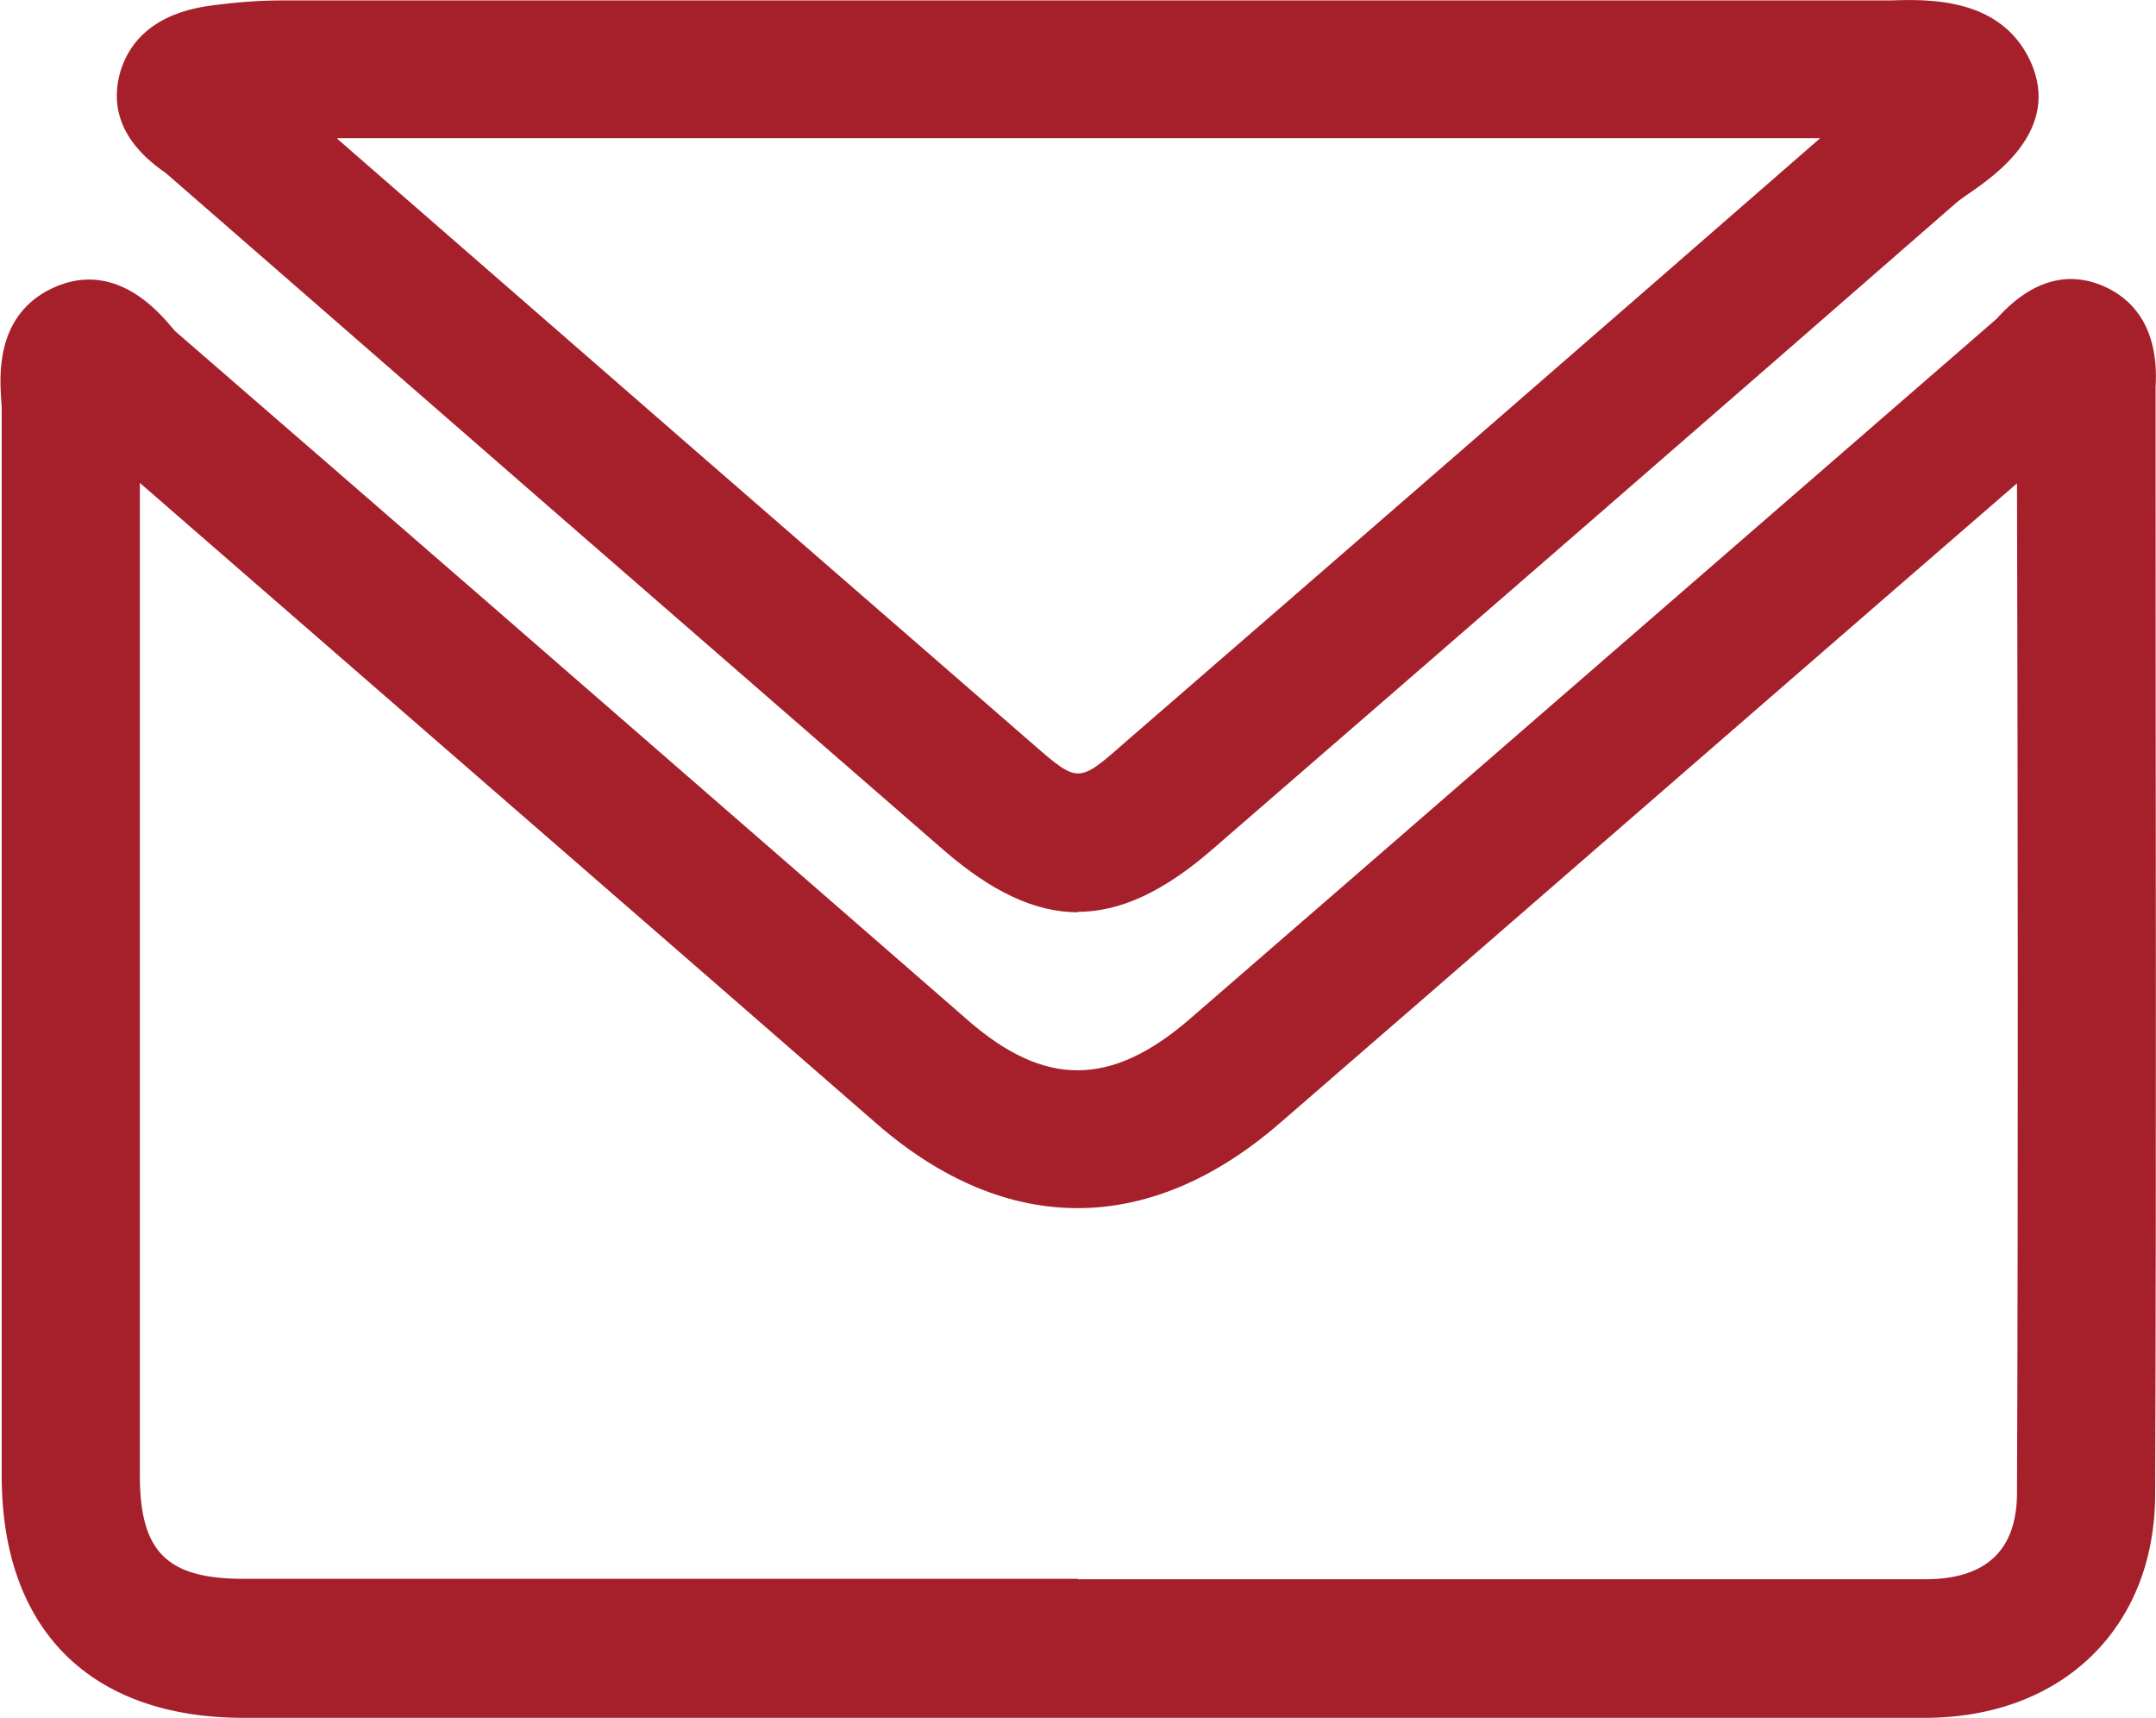 <?xml version="1.0" encoding="UTF-8"?>
<svg id="Capa_2" data-name="Capa 2" xmlns="http://www.w3.org/2000/svg" viewBox="0 0 50.72 40.41">
  <defs>
    <style>
      .cls-1 {
        fill: #a6202b;
      }
    </style>
  </defs>
  <g id="Capa_1-2" data-name="Capa 1">
    <g>
      <path class="cls-1" d="m36.47,40.41c-1.76,0-3.52,0-5.29,0h-5.83s-5.61,0-5.61,0H5.73c-3.61,0-5.69-2.08-5.69-5.69,0-7.42,0-14.84,0-22.26v-2.78c0-.08,0-.16-.01-.25-.04-.58-.13-1.93,1.08-2.59.69-.37,1.75-.54,2.89.81l.12.14c4.87,4.22,9.75,8.46,14.63,12.71l4.02,3.5c1.81,1.58,3.37,1.57,5.22-.03l3.46-3c5.17-4.49,10.35-8.98,15.52-13.47.99-1.11,1.9-1.03,2.49-.78.62.26,1.34.89,1.25,2.38v1.68c0,8.13.02,16.25-.01,24.38-.01,3.13-2.18,5.24-5.4,5.25-2.94,0-5.88,0-8.82,0Zm-11.11-3.26h5.83c4.7,0,9.4,0,14.1,0,1.43,0,2.15-.68,2.16-2.01.03-7.92.02-15.85,0-23.77-4.63,4.01-9.25,8.03-13.87,12.04l-3.46,3c-3.07,2.67-6.44,2.68-9.49.03l-4.02-3.5c-4.44-3.86-8.88-7.72-13.32-11.58v1.09c0,7.42,0,14.84,0,22.26,0,1.8.64,2.43,2.44,2.43h14.02s5.61,0,5.61,0Z"/>
      <path class="cls-1" d="m25.36,21.46c-1.02,0-2.04-.49-3.17-1.47C16.09,14.69,9.99,9.38,3.9,4.07c-1.23-.84-1.25-1.75-1.07-2.38C3.23.36,4.59.18,5.04.12c.55-.07,1.07-.11,1.59-.11h37.85c.9-.03,2.6-.07,3.29,1.44.72,1.59-.82,2.66-1.39,3.06-.13.09-.27.18-.37.27-5.82,5.08-11.66,10.15-17.5,15.21-1.12.97-2.14,1.46-3.16,1.46ZM7.94,3.27c5.46,4.76,10.92,9.51,16.39,14.26,1.01.88,1.05.89,2.06,0,5.48-4.75,10.96-9.51,16.43-14.28H7.94Z"/>
    </g>
  </g>
</svg>